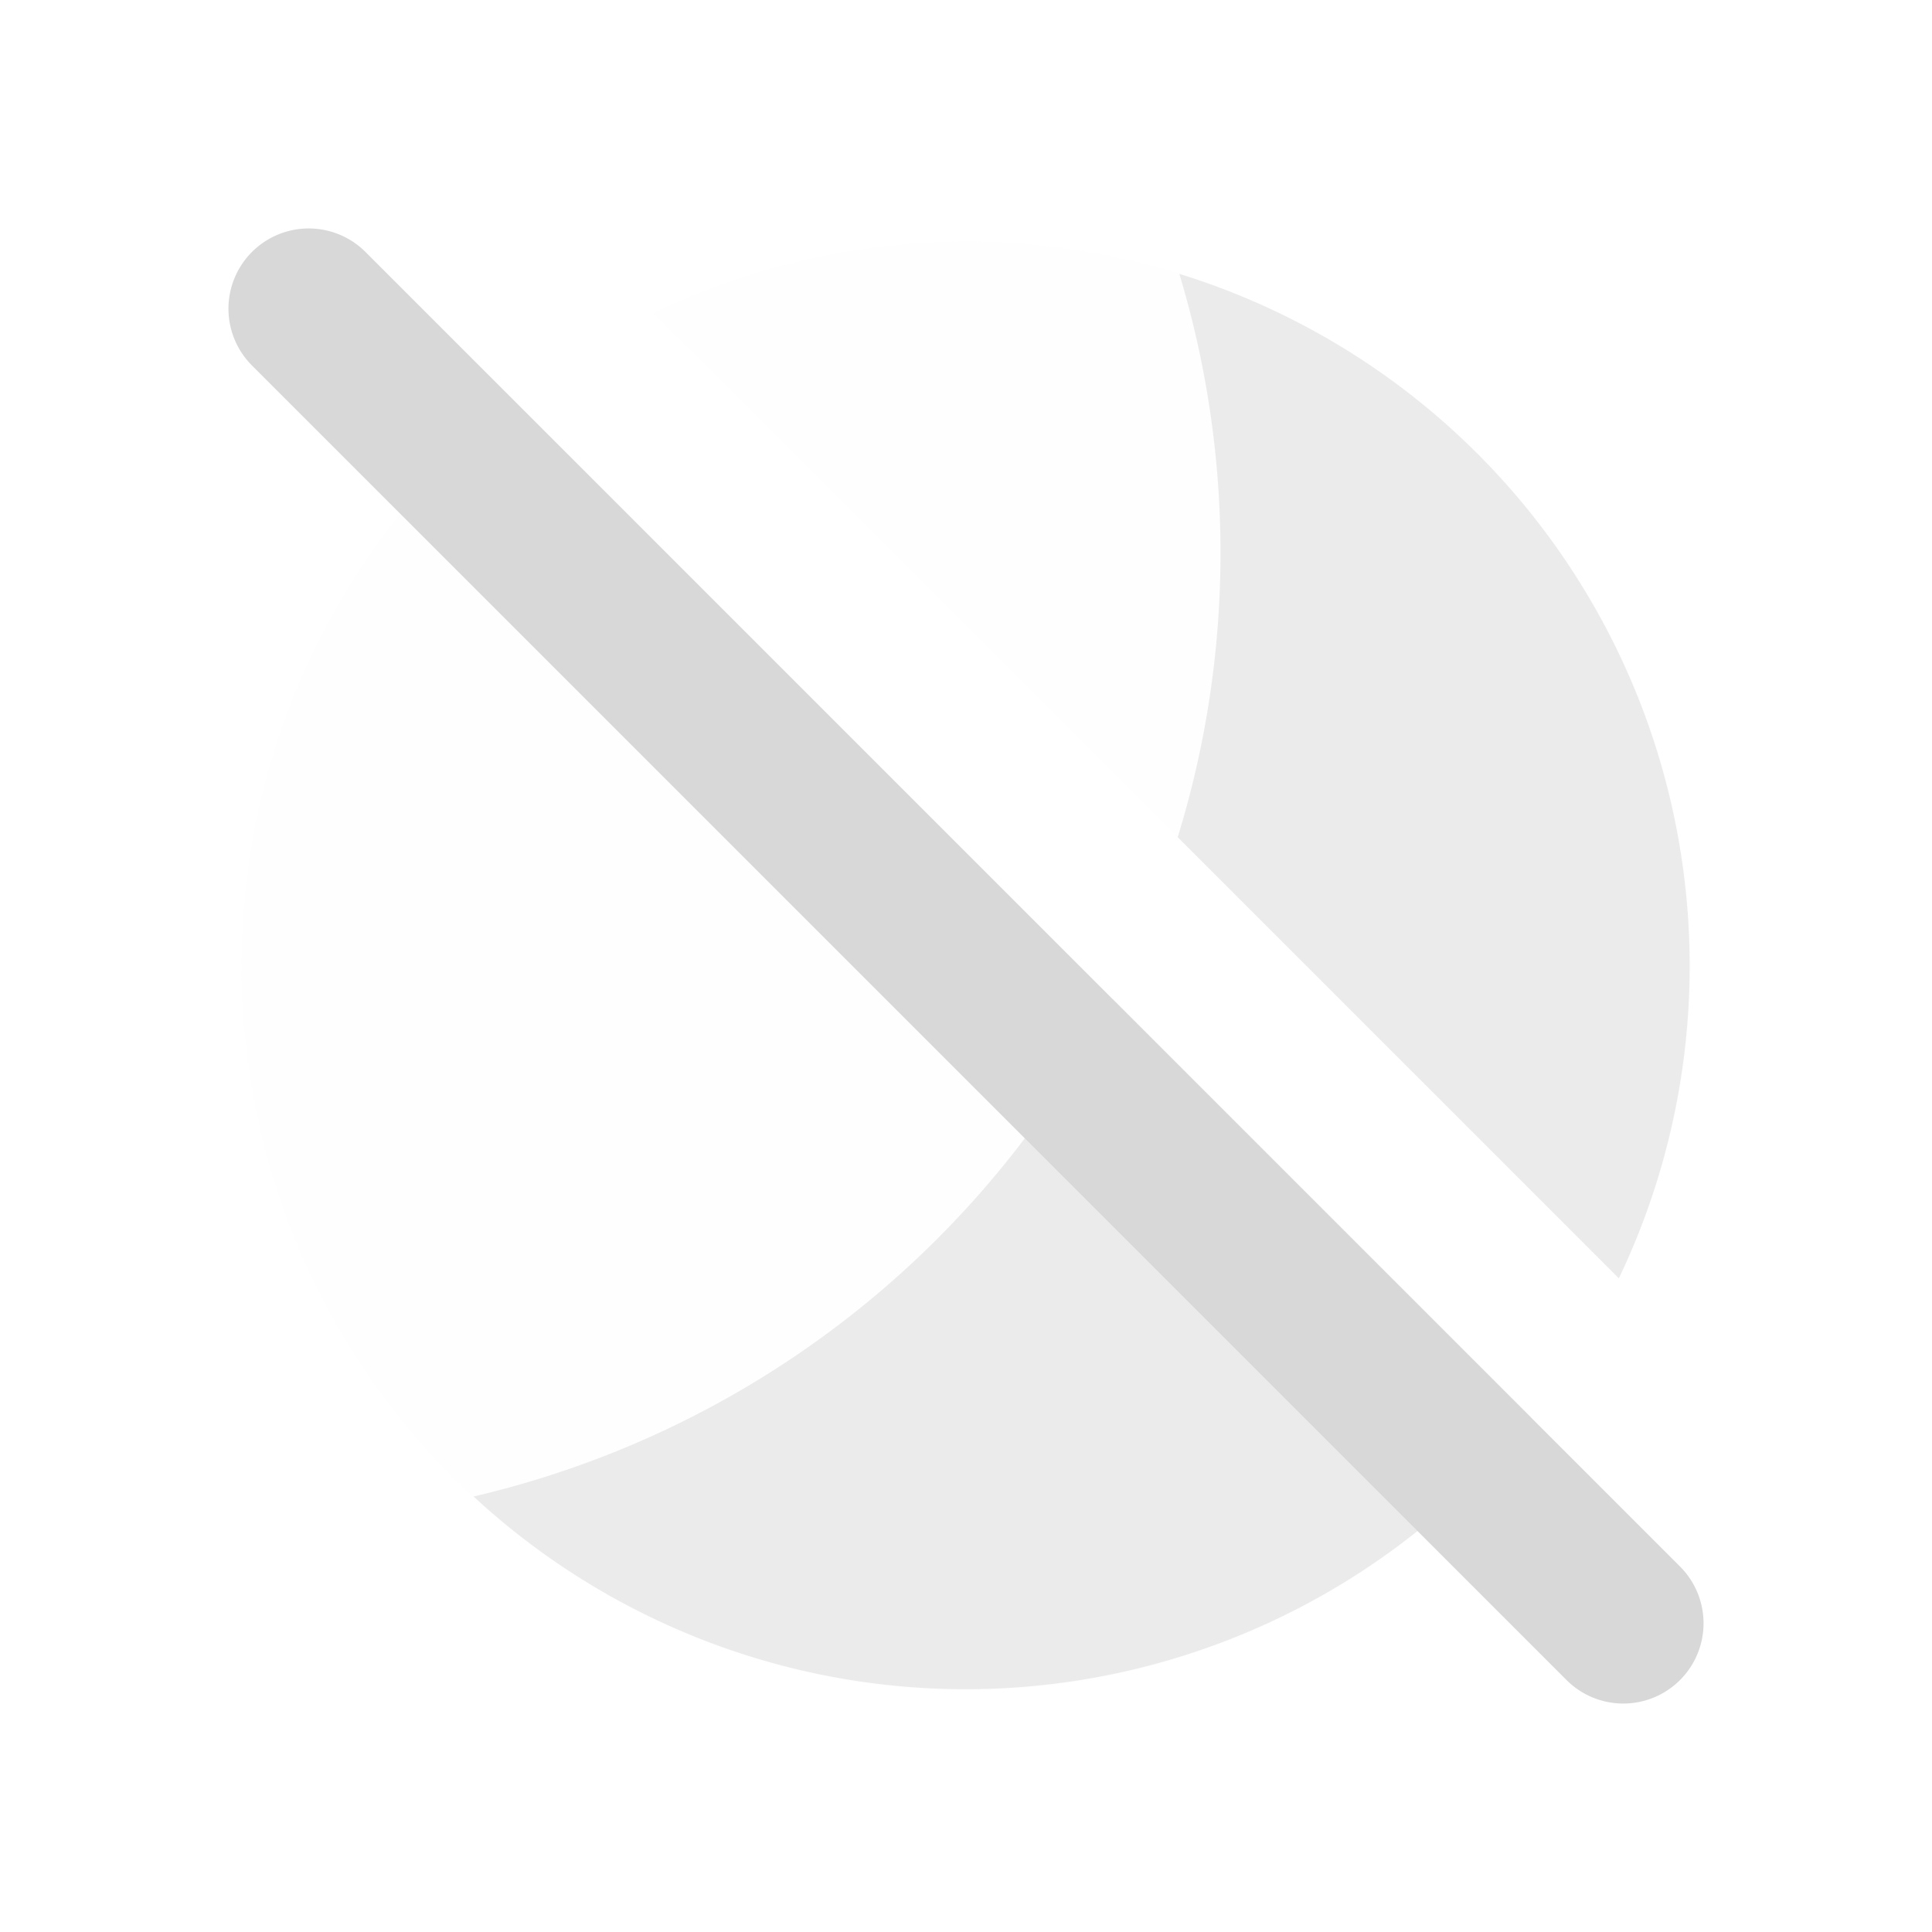 <svg xmlns="http://www.w3.org/2000/svg" viewBox="0 0 24 24">
  <defs>
    <style id="current-color-scheme" type="text/css">
      .ColorScheme-Text { color: #D8D8D8 }
    </style>
  </defs>
  <g class="ColorScheme-Text" style="fill:currentColor">
    <g style="opacity:0.5">
      <path style="fill-opacity:0.062" d="M 12 3 A 9 9 0 0 0 8.117 3.889 L 20.11 15.88 A 9 9 0 0 0 21 12 A 9 9 0 0 0 12 3 z M 6.381 4.973 A 9 9 0 0 0 3 12 A 9 9 0 0 0 12 21 A 9 9 0 0 0 19.02 17.62 L 6.381 4.973 z"/>
      <path d="M 14.65 3.402 A 12 12 0 0 1 14.63 10.4 L 20.11 15.88 A 9 9 0 0 0 14.65 3.402 z M 13.82 12.41 A 12 12 0 0 1 5.883 18.59 A 9 9 0 0 0 19.02 17.61 L 13.82 12.41 z"/>
    </g>
    <path d="m 4.54,3.13 a 0.5,0.5 0 0 0 -1.41,1.41 l 16.33,16.33 a 0.5,0.5 0 0 0 1.41,-1.41 z"/>
  </g>
</svg>

